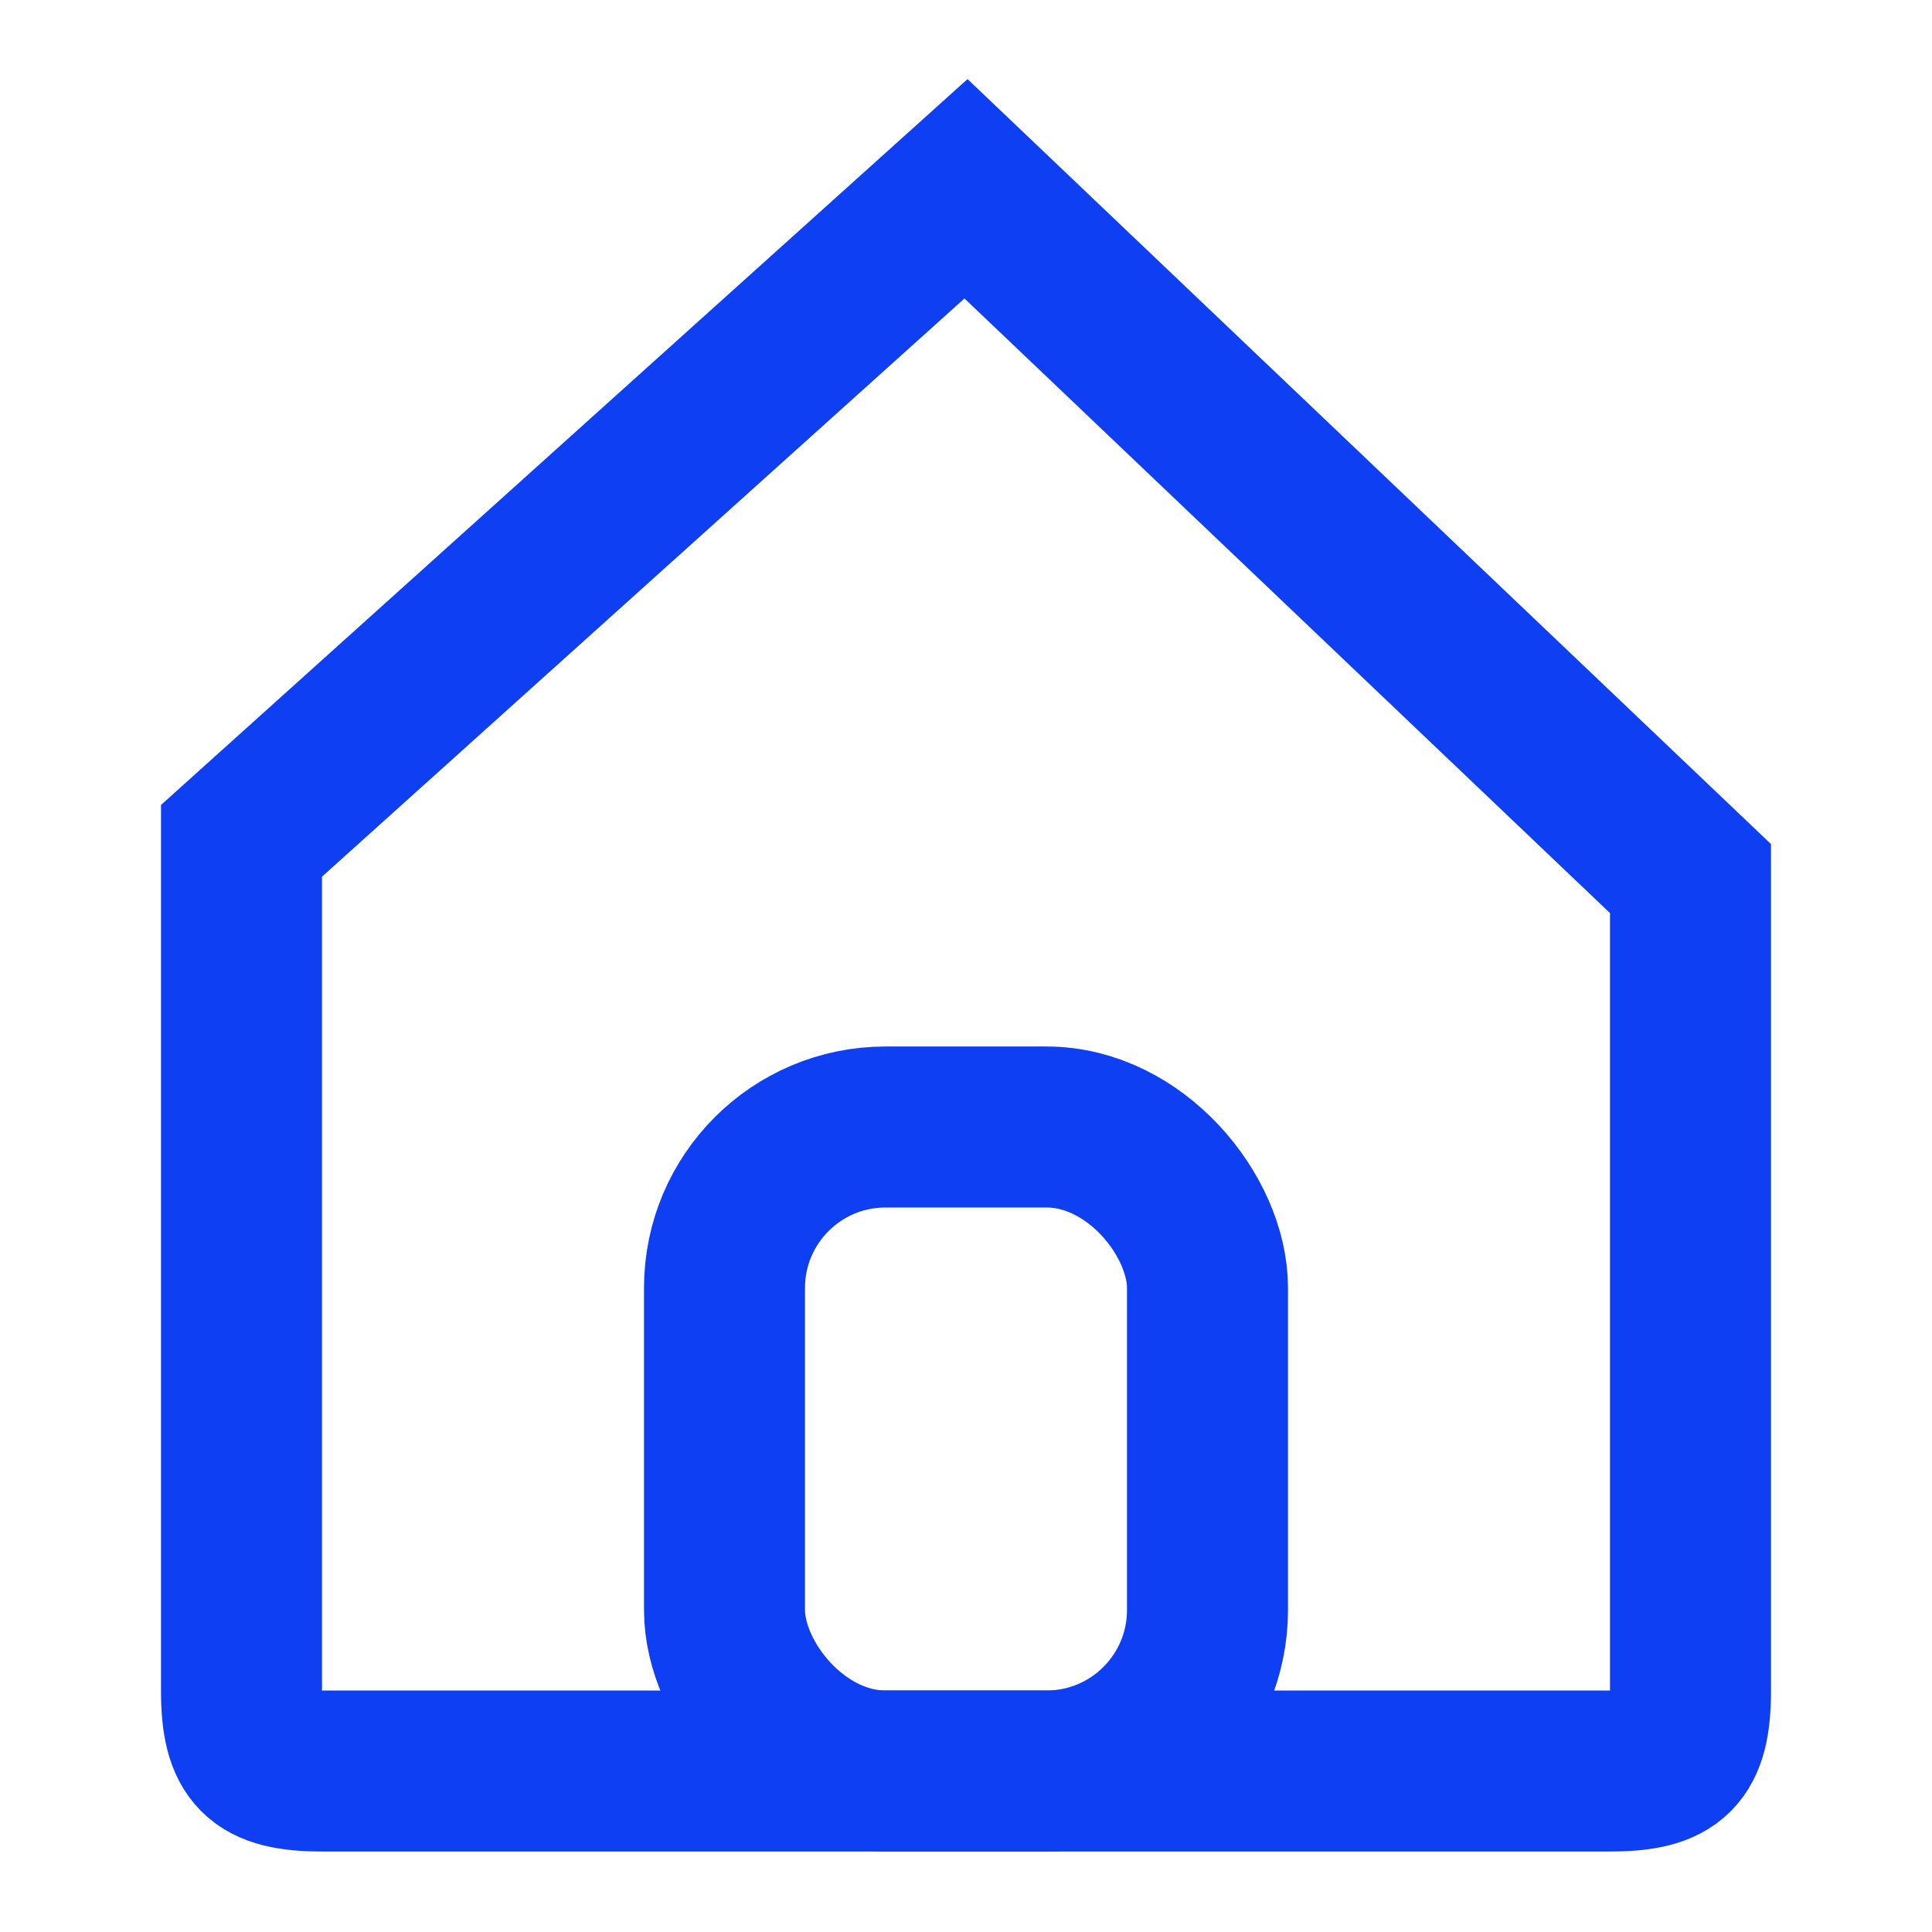 <svg xmlns="http://www.w3.org/2000/svg" width="24" height="24" viewBox="0 0 24 24">
  <g fill="none" fill-rule="evenodd" stroke="#0E3FF2" stroke-width="2">
    <rect width="6" height="8" x="9" y="14" rx="2"/>
    <path d="M3,10.445 L3,21 C3,21.781 3.219,22 4,22 L20,22 C20.781,22 21,21.781 21,21 C21,17.962 21,17.839 21,10.914 L12,2.345 L3,10.445 Z"/>
  </g>
</svg>
